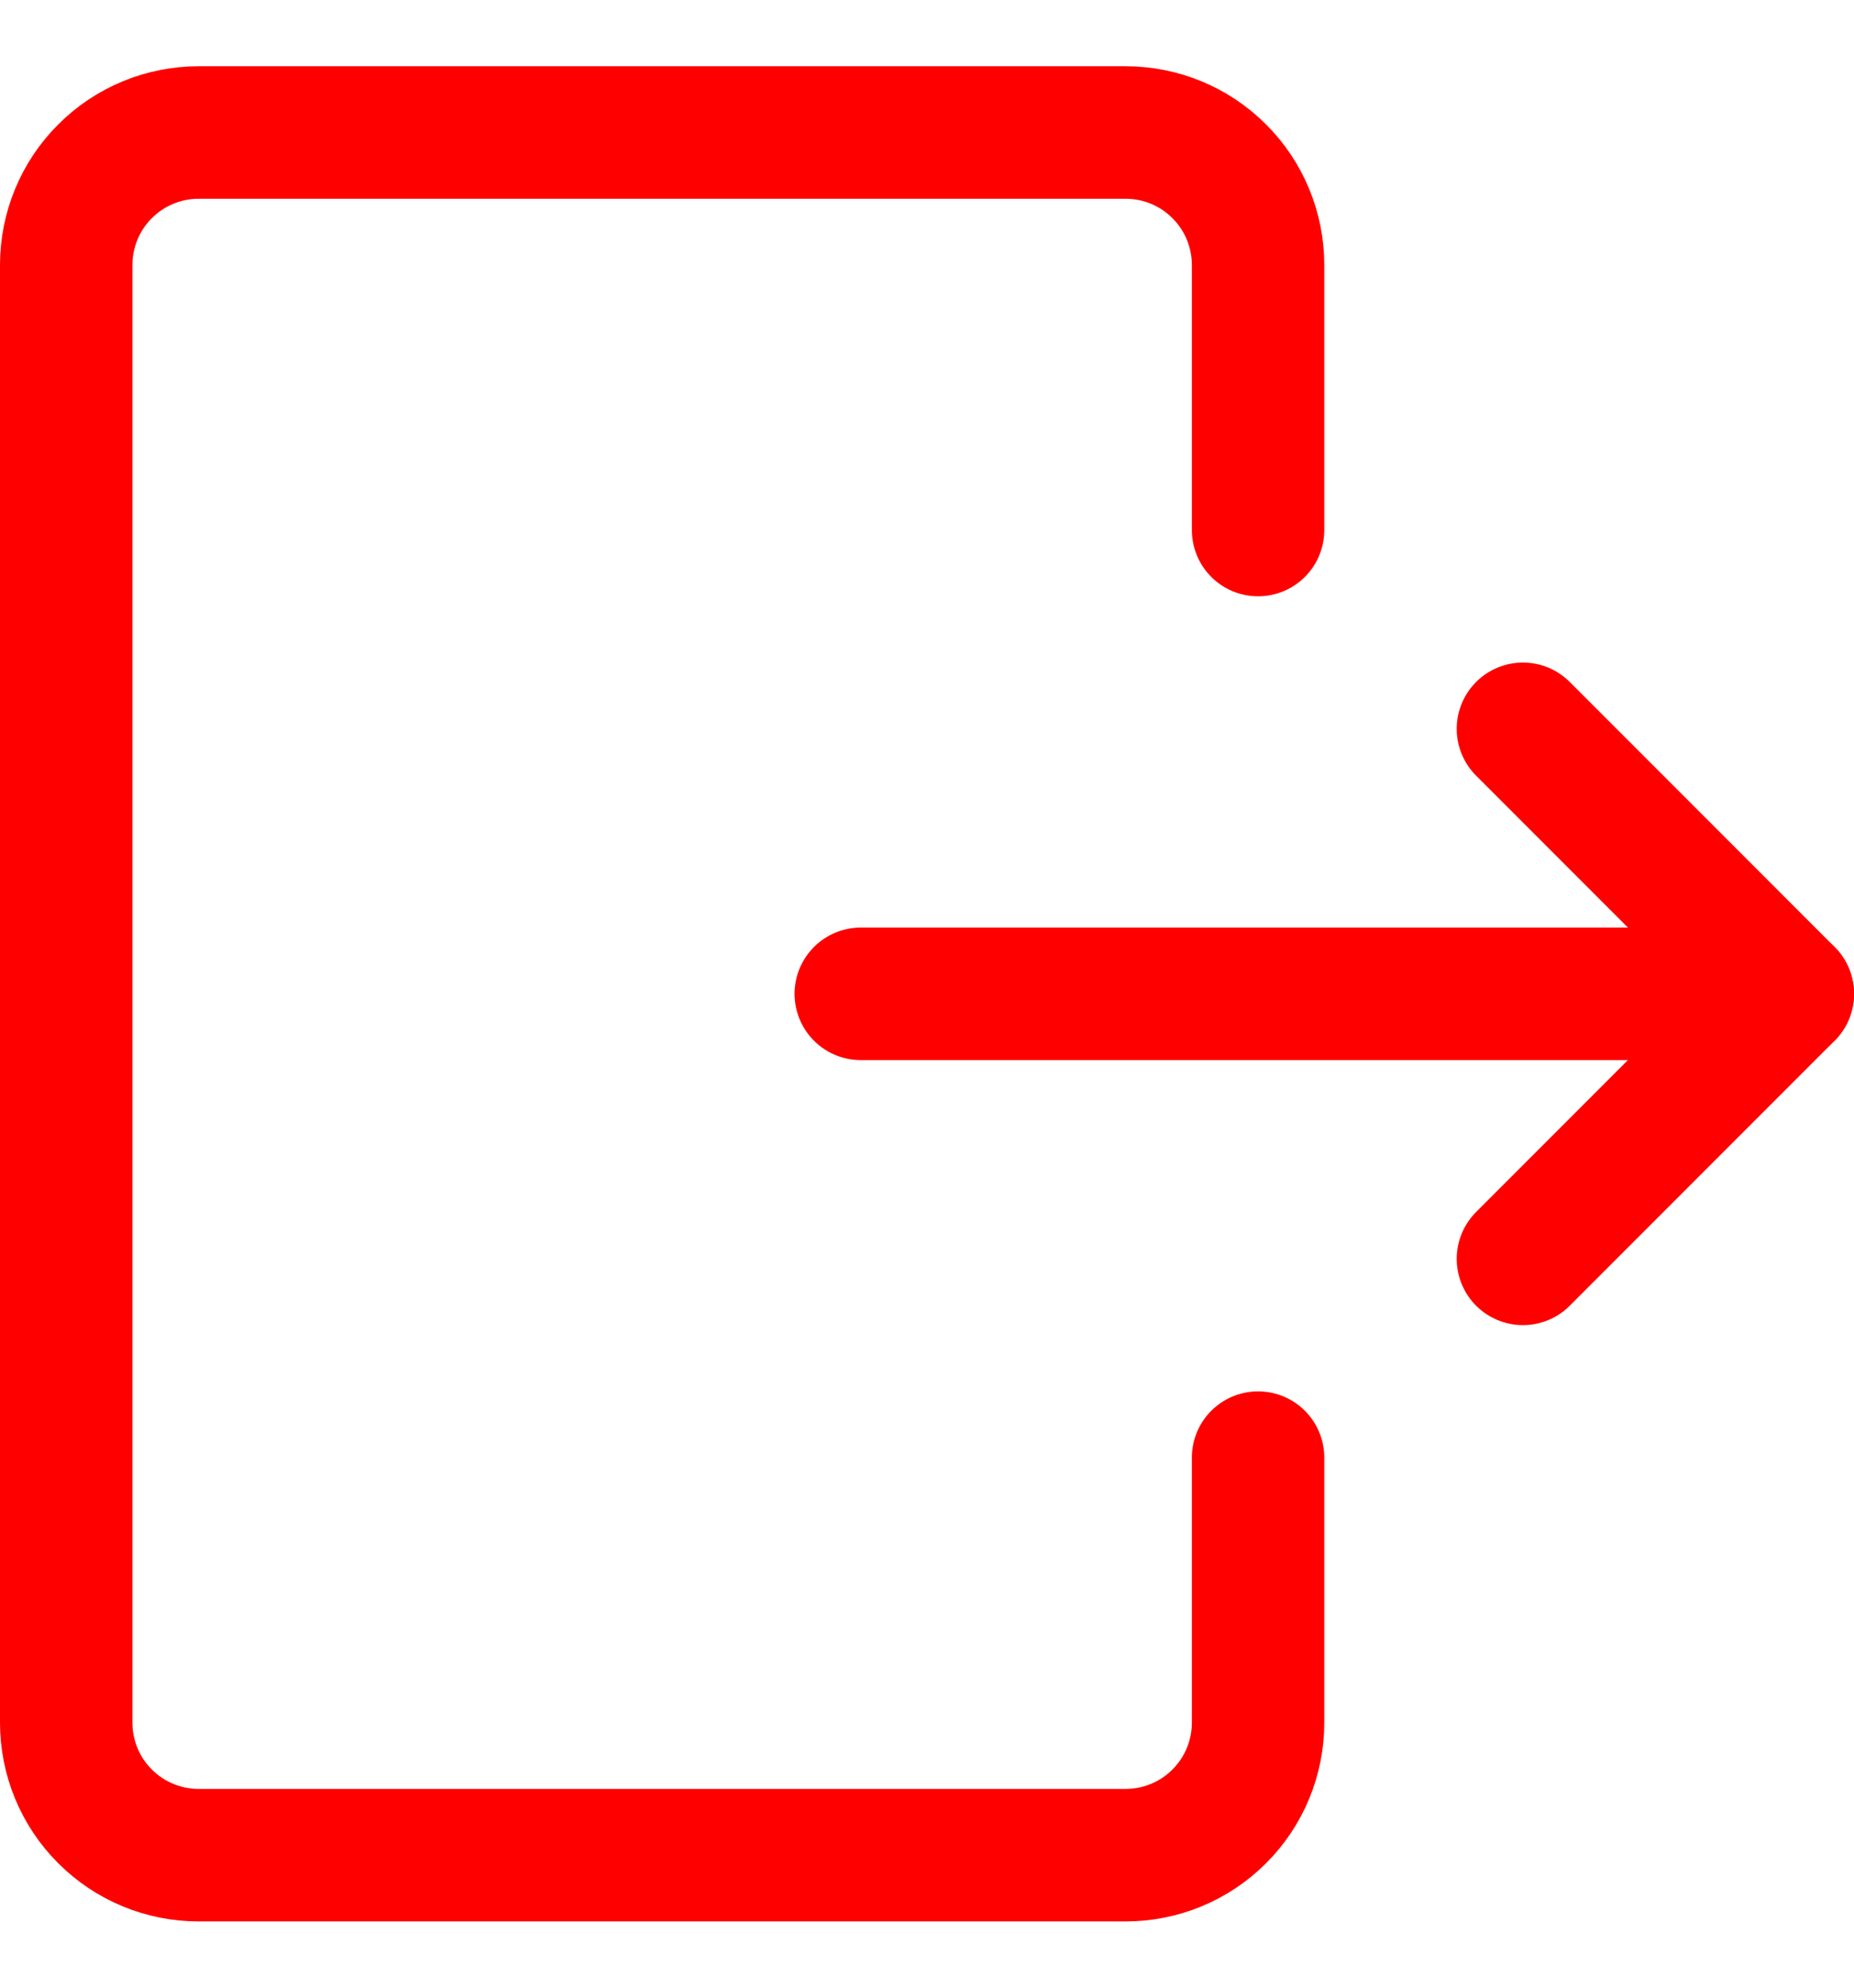 <svg width="14" height="15" viewBox="0 0 14 15" fill="none" xmlns="http://www.w3.org/2000/svg">
<g id="logout-1--arrow-exit-frame-leave-logout-rectangle-right" clip-path="url(#clip0_1735_26955)">
<g id="logout-1--arrow-exit-frame-leave-logout-rectangle-right_2">
<path id="Vector" d="M9.5 11V13C9.5 13.265 9.395 13.52 9.207 13.707C9.02 13.895 8.765 14 8.5 14H1.5C1.235 14 0.98 13.895 0.793 13.707C0.605 13.52 0.5 13.265 0.5 13V2C0.5 1.735 0.605 1.48 0.793 1.293C0.98 1.105 1.235 1 1.5 1H8.5C8.765 1 9.02 1.105 9.207 1.293C9.395 1.48 9.5 1.735 9.5 2V4" stroke="#FF0000" stroke-linecap="round" stroke-linejoin="round"/>
<path id="Vector_2" d="M6.5 7.5H13.5" stroke="#FF0000" stroke-linecap="round" stroke-linejoin="round"/>
<path id="Vector_3" d="M11.5 5.5L13.5 7.5L11.5 9.5" stroke="#FF0000" stroke-linecap="round" stroke-linejoin="round"/>
</g>
</g>
<defs>
<clipPath id="clip0_1735_26955">
<rect width="14" height="14" fill="white" transform="translate(0 0.5)"/>
</clipPath>
</defs>
</svg>
